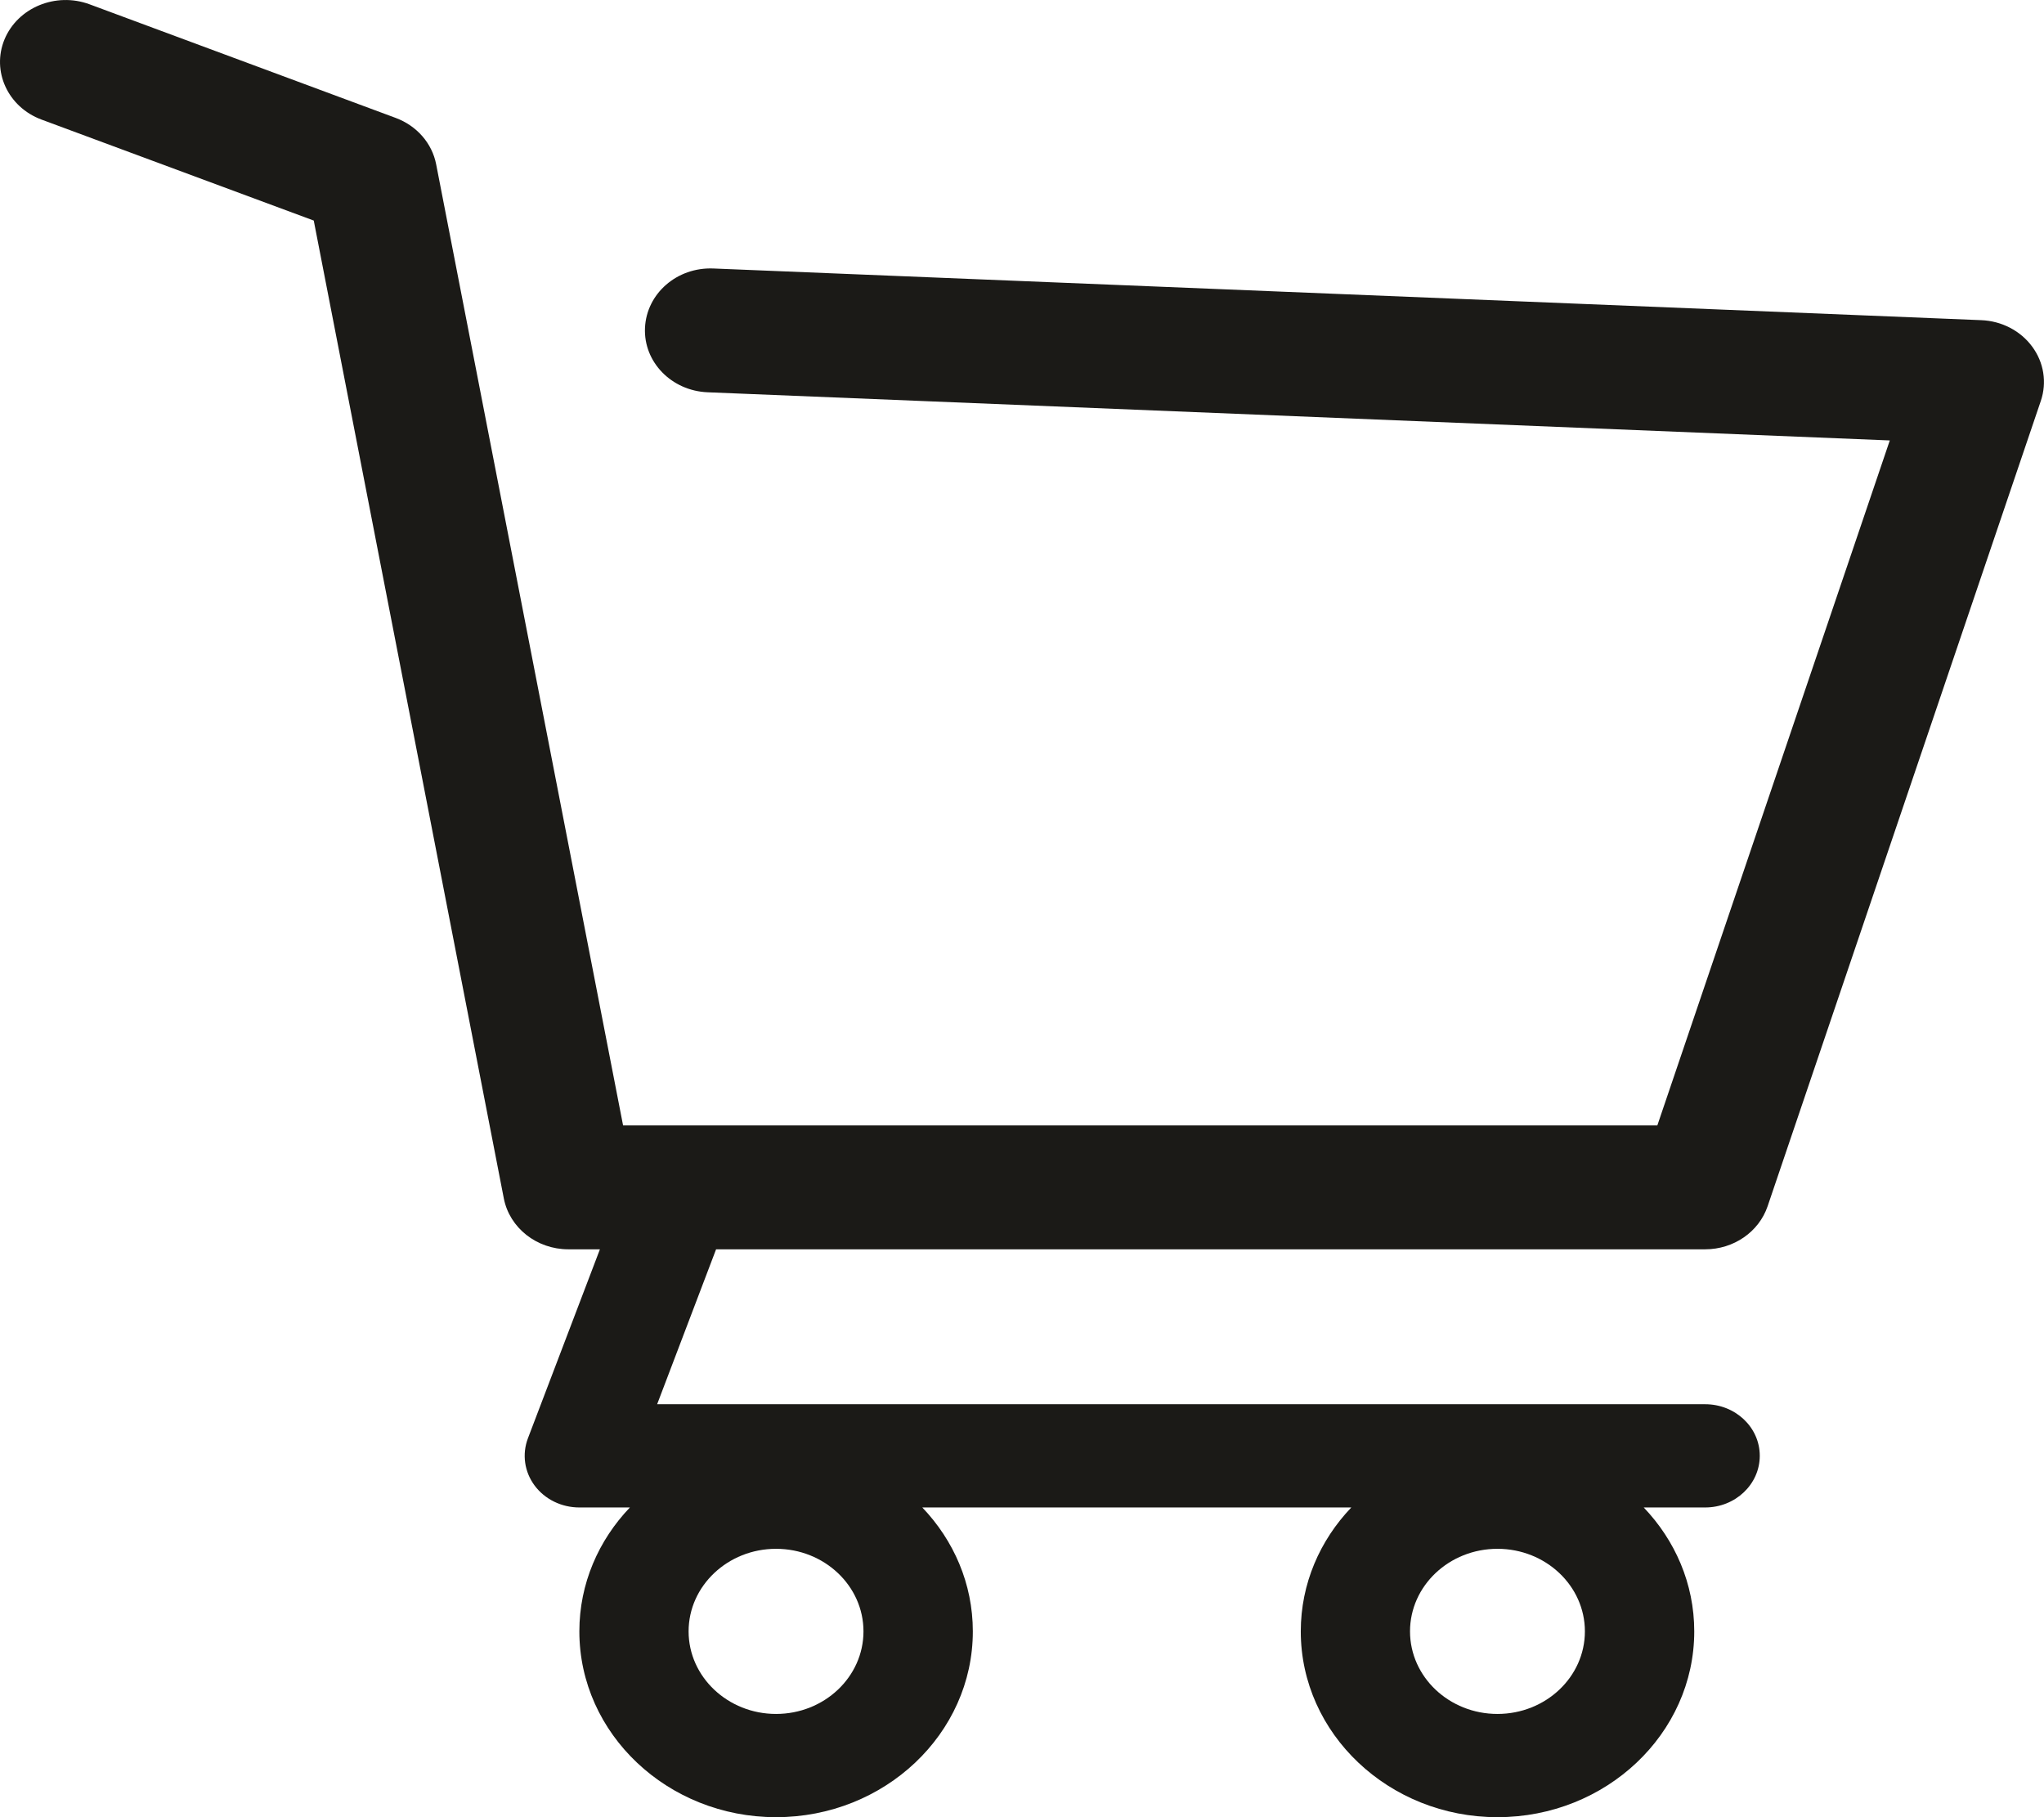 <svg width="18" height="16" viewBox="0 0 18 16" fill="currentColor" xmlns="http://www.w3.org/2000/svg">
<path d="M17.896 3.052C17.793 2.912 17.627 2.826 17.447 2.819L6.282 2.364C5.961 2.351 5.694 2.585 5.68 2.886C5.666 3.187 5.913 3.441 6.232 3.454L16.642 3.878L14.595 9.909H5.487L3.841 1.447C3.805 1.261 3.67 1.107 3.484 1.038L0.789 0.038C0.492 -0.072 0.157 0.066 0.04 0.346C-0.076 0.626 0.069 0.943 0.366 1.053L2.763 1.942L4.437 10.553C4.488 10.812 4.727 11 5.005 11H5.283L4.649 12.664C4.596 12.804 4.618 12.959 4.708 13.08C4.798 13.201 4.945 13.273 5.102 13.273H5.547C5.271 13.562 5.102 13.944 5.102 14.364C5.102 15.266 5.879 16 6.834 16C7.79 16 8.567 15.266 8.567 14.364C8.567 13.944 8.398 13.562 8.122 13.273H11.9C11.624 13.562 11.455 13.944 11.455 14.364C11.455 15.266 12.232 16 13.187 16C14.143 16 14.92 15.266 14.92 14.364C14.92 13.944 14.751 13.562 14.475 13.273H15.016C15.282 13.273 15.497 13.069 15.497 12.818C15.497 12.567 15.282 12.364 15.016 12.364H5.787L6.306 11H15.016C15.267 11 15.489 10.847 15.566 10.621L17.972 3.53C18.027 3.368 17.999 3.191 17.896 3.052ZM6.834 15.091C6.41 15.091 6.064 14.765 6.064 14.364C6.064 13.963 6.41 13.637 6.834 13.637C7.259 13.637 7.604 13.963 7.604 14.364C7.604 14.765 7.259 15.091 6.834 15.091ZM13.187 15.091C12.762 15.091 12.417 14.765 12.417 14.364C12.417 13.963 12.762 13.637 13.187 13.637C13.612 13.637 13.957 13.963 13.957 14.364C13.957 14.765 13.612 15.091 13.187 15.091Z" fill="#1B1A17"/>
</svg>
